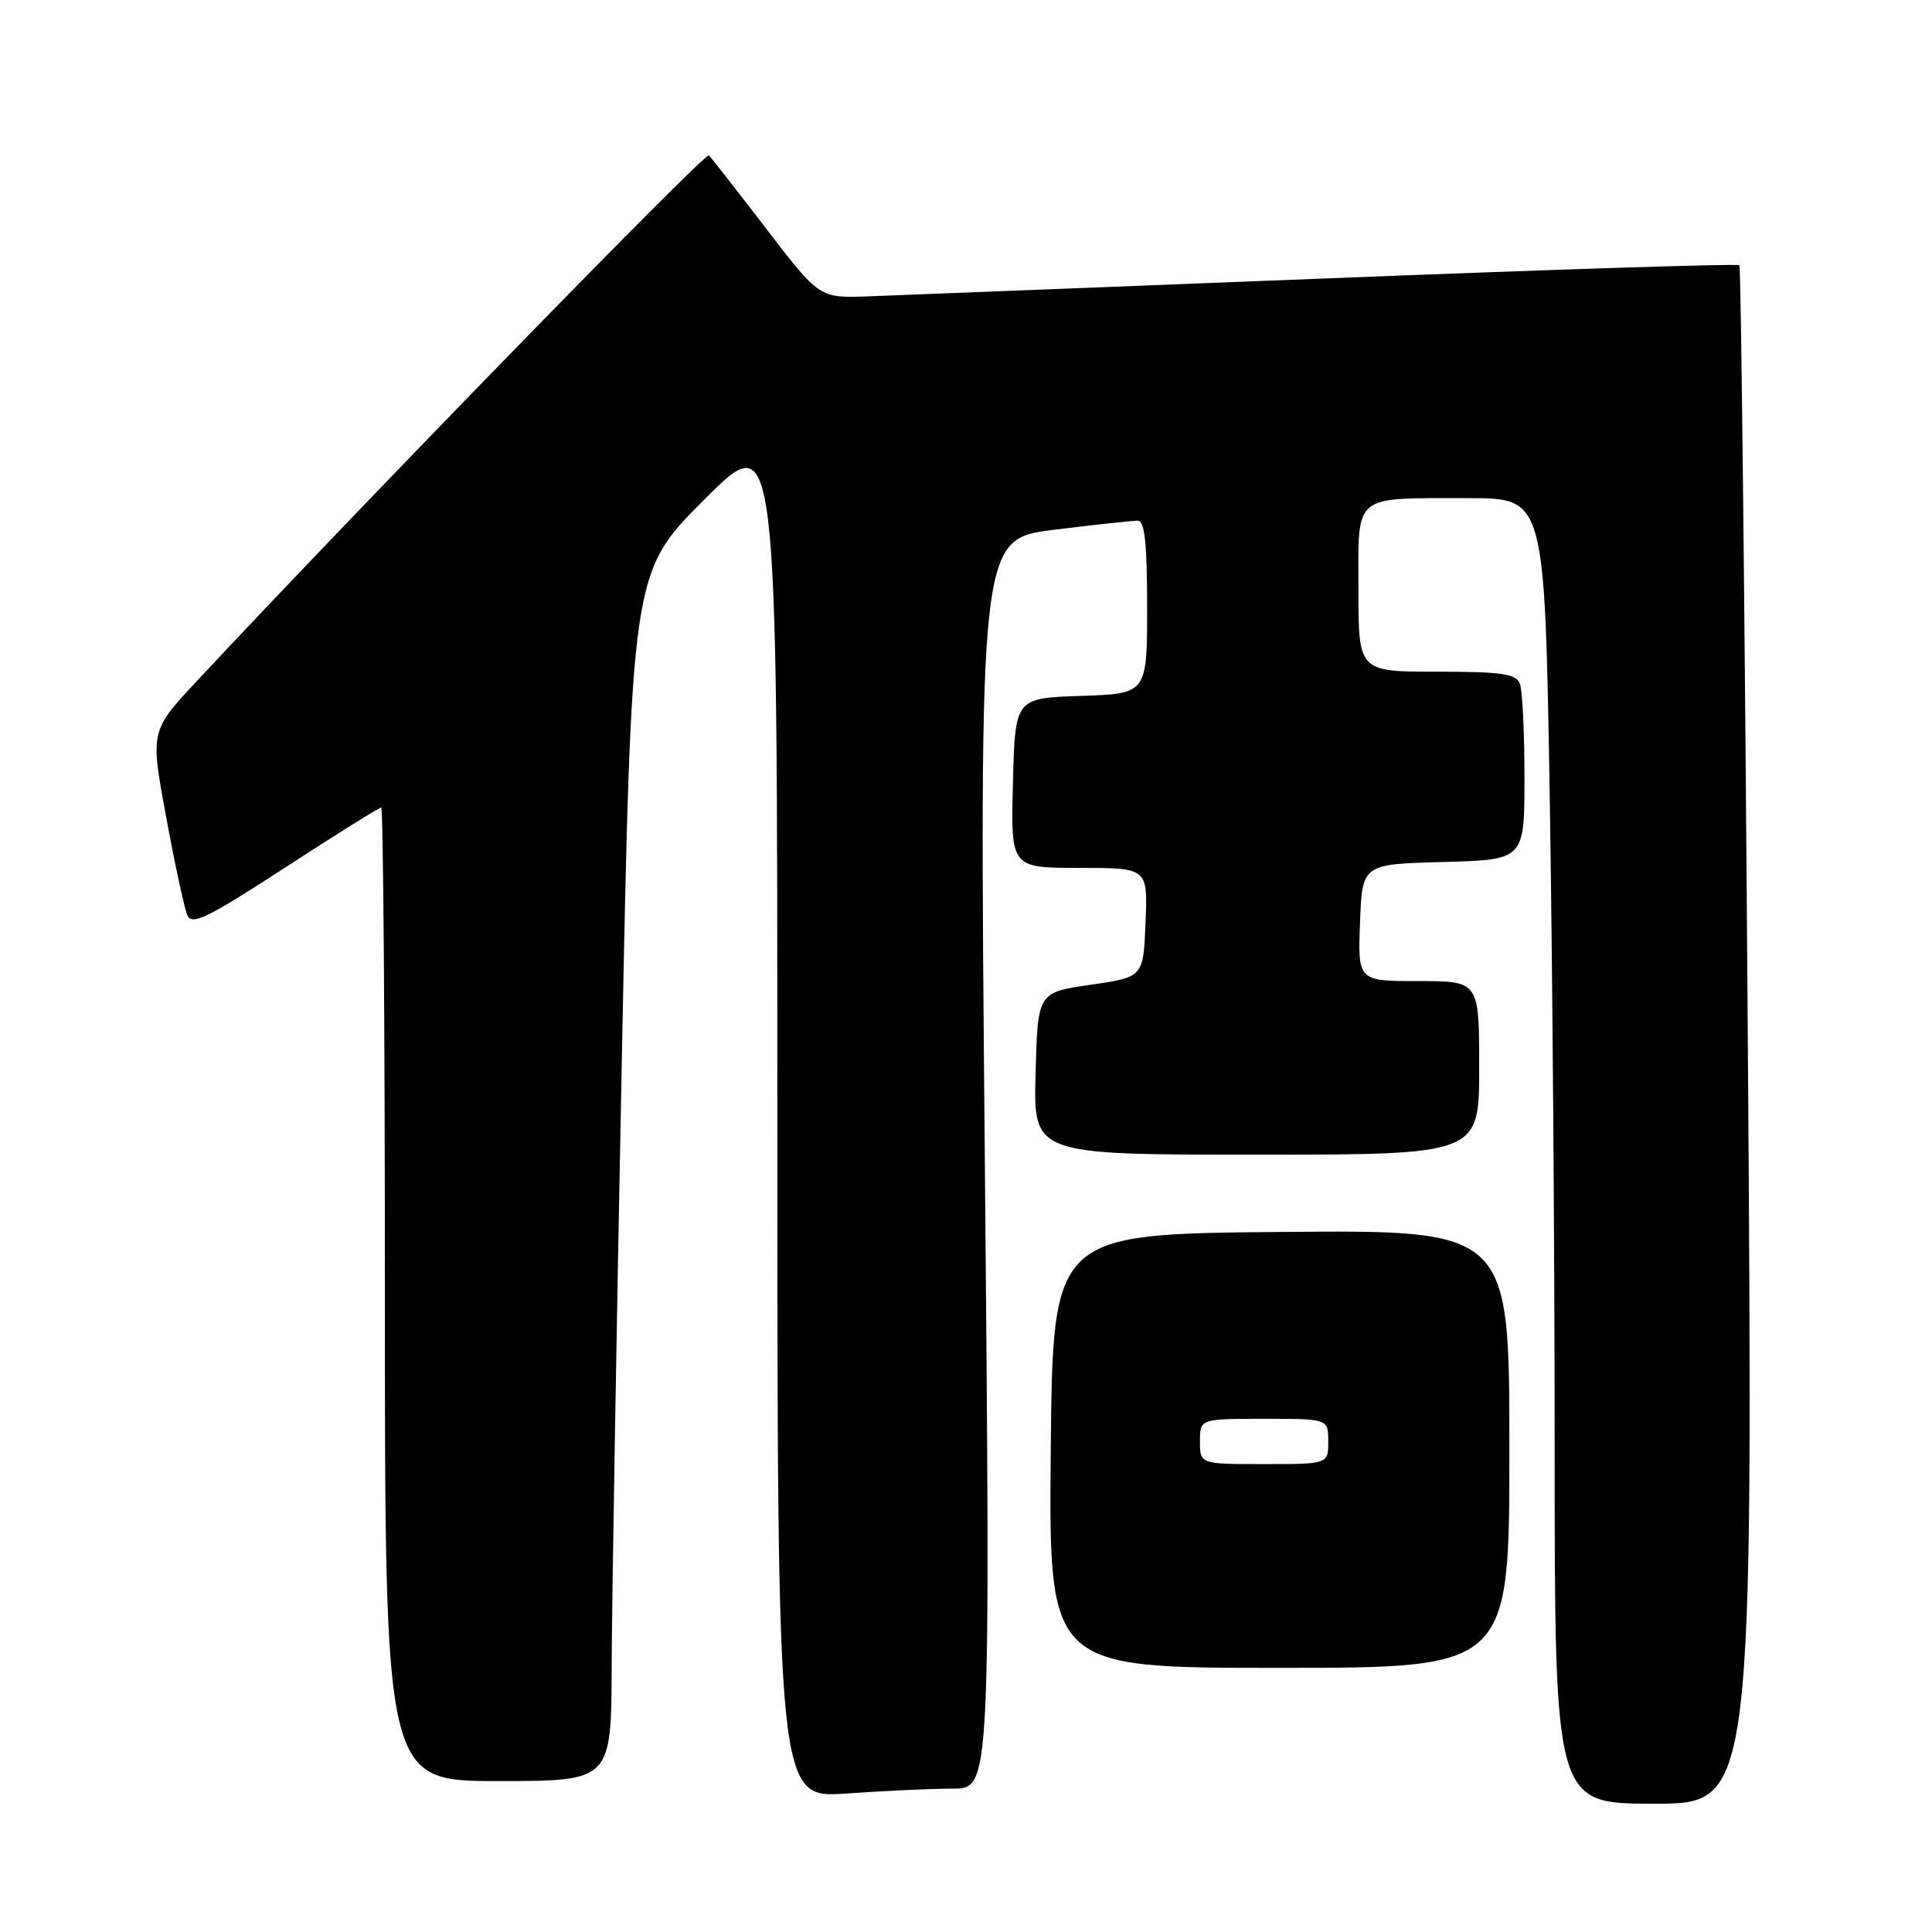 <?xml version="1.0" encoding="UTF-8" standalone="no"?>
<!DOCTYPE svg PUBLIC "-//W3C//DTD SVG 1.1//EN" "http://www.w3.org/Graphics/SVG/1.1/DTD/svg11.dtd" >
<svg xmlns="http://www.w3.org/2000/svg" xmlns:xlink="http://www.w3.org/1999/xlink" version="1.1" viewBox="0 0 256 256">
 <g >
 <path fill="currentColor"
d=" M 231.59 137.27 C 231.20 81.32 230.69 35.36 230.48 35.14 C 230.26 34.92 205.65 35.71 175.79 36.89 C 145.93 38.07 118.59 39.14 115.04 39.27 C 108.58 39.50 108.58 39.50 101.54 30.32 C 97.67 25.27 94.24 20.89 93.93 20.58 C 93.45 20.12 47.42 67.38 26.14 90.18 C 19.91 96.85 19.91 96.85 22.00 108.18 C 23.15 114.40 24.41 120.27 24.80 121.22 C 25.40 122.68 27.31 121.75 37.76 114.97 C 44.51 110.58 50.25 107.00 50.51 107.00 C 50.78 107.00 51.00 136.02 51.00 171.50 C 51.00 236.00 51.00 236.00 66.00 236.00 C 81.00 236.00 81.00 236.00 81.05 220.75 C 81.08 212.36 81.69 176.33 82.39 140.67 C 83.67 75.84 83.67 75.84 93.34 66.18 C 103.00 56.51 103.00 56.51 103.00 147.41 C 103.00 238.30 103.00 238.30 112.15 237.65 C 117.19 237.29 123.54 237.00 126.27 237.00 C 131.24 237.00 131.24 237.00 130.50 154.21 C 129.75 71.43 129.75 71.43 139.63 70.20 C 145.06 69.53 150.06 68.99 150.75 68.99 C 151.68 69.00 152.00 71.96 152.00 80.46 C 152.00 91.92 152.00 91.92 143.25 92.21 C 134.50 92.50 134.50 92.50 134.22 103.75 C 133.93 115.00 133.93 115.00 143.01 115.00 C 152.09 115.00 152.09 115.00 151.79 122.24 C 151.50 129.48 151.50 129.48 144.50 130.49 C 137.50 131.50 137.50 131.50 137.22 142.25 C 136.93 153.00 136.93 153.00 166.47 153.00 C 196.00 153.00 196.00 153.00 196.00 141.50 C 196.00 130.00 196.00 130.00 187.96 130.00 C 179.92 130.00 179.92 130.00 180.21 122.25 C 180.50 114.50 180.50 114.50 191.25 114.22 C 202.00 113.93 202.00 113.93 202.00 103.05 C 202.00 97.06 201.73 91.45 201.39 90.58 C 200.89 89.28 198.95 89.00 190.39 89.00 C 180.00 89.00 180.00 89.00 180.00 78.12 C 180.00 65.26 179.06 66.03 194.59 66.01 C 204.68 66.00 204.68 66.00 205.34 105.16 C 205.70 126.70 206.00 165.63 206.00 191.66 C 206.00 239.00 206.00 239.00 219.16 239.00 C 232.31 239.00 232.31 239.00 231.59 137.27 Z  M 200.00 191.99 C 200.00 162.97 200.00 162.97 169.75 163.24 C 139.50 163.50 139.50 163.50 139.23 192.25 C 138.97 221.00 138.97 221.00 169.48 221.00 C 200.00 221.00 200.00 221.00 200.00 191.99 Z  M 159.00 191.00 C 159.00 188.00 159.00 188.00 167.50 188.00 C 176.00 188.00 176.00 188.00 176.00 191.00 C 176.00 194.00 176.00 194.00 167.50 194.00 C 159.00 194.00 159.00 194.00 159.00 191.00 Z "/>
</g>
</svg>